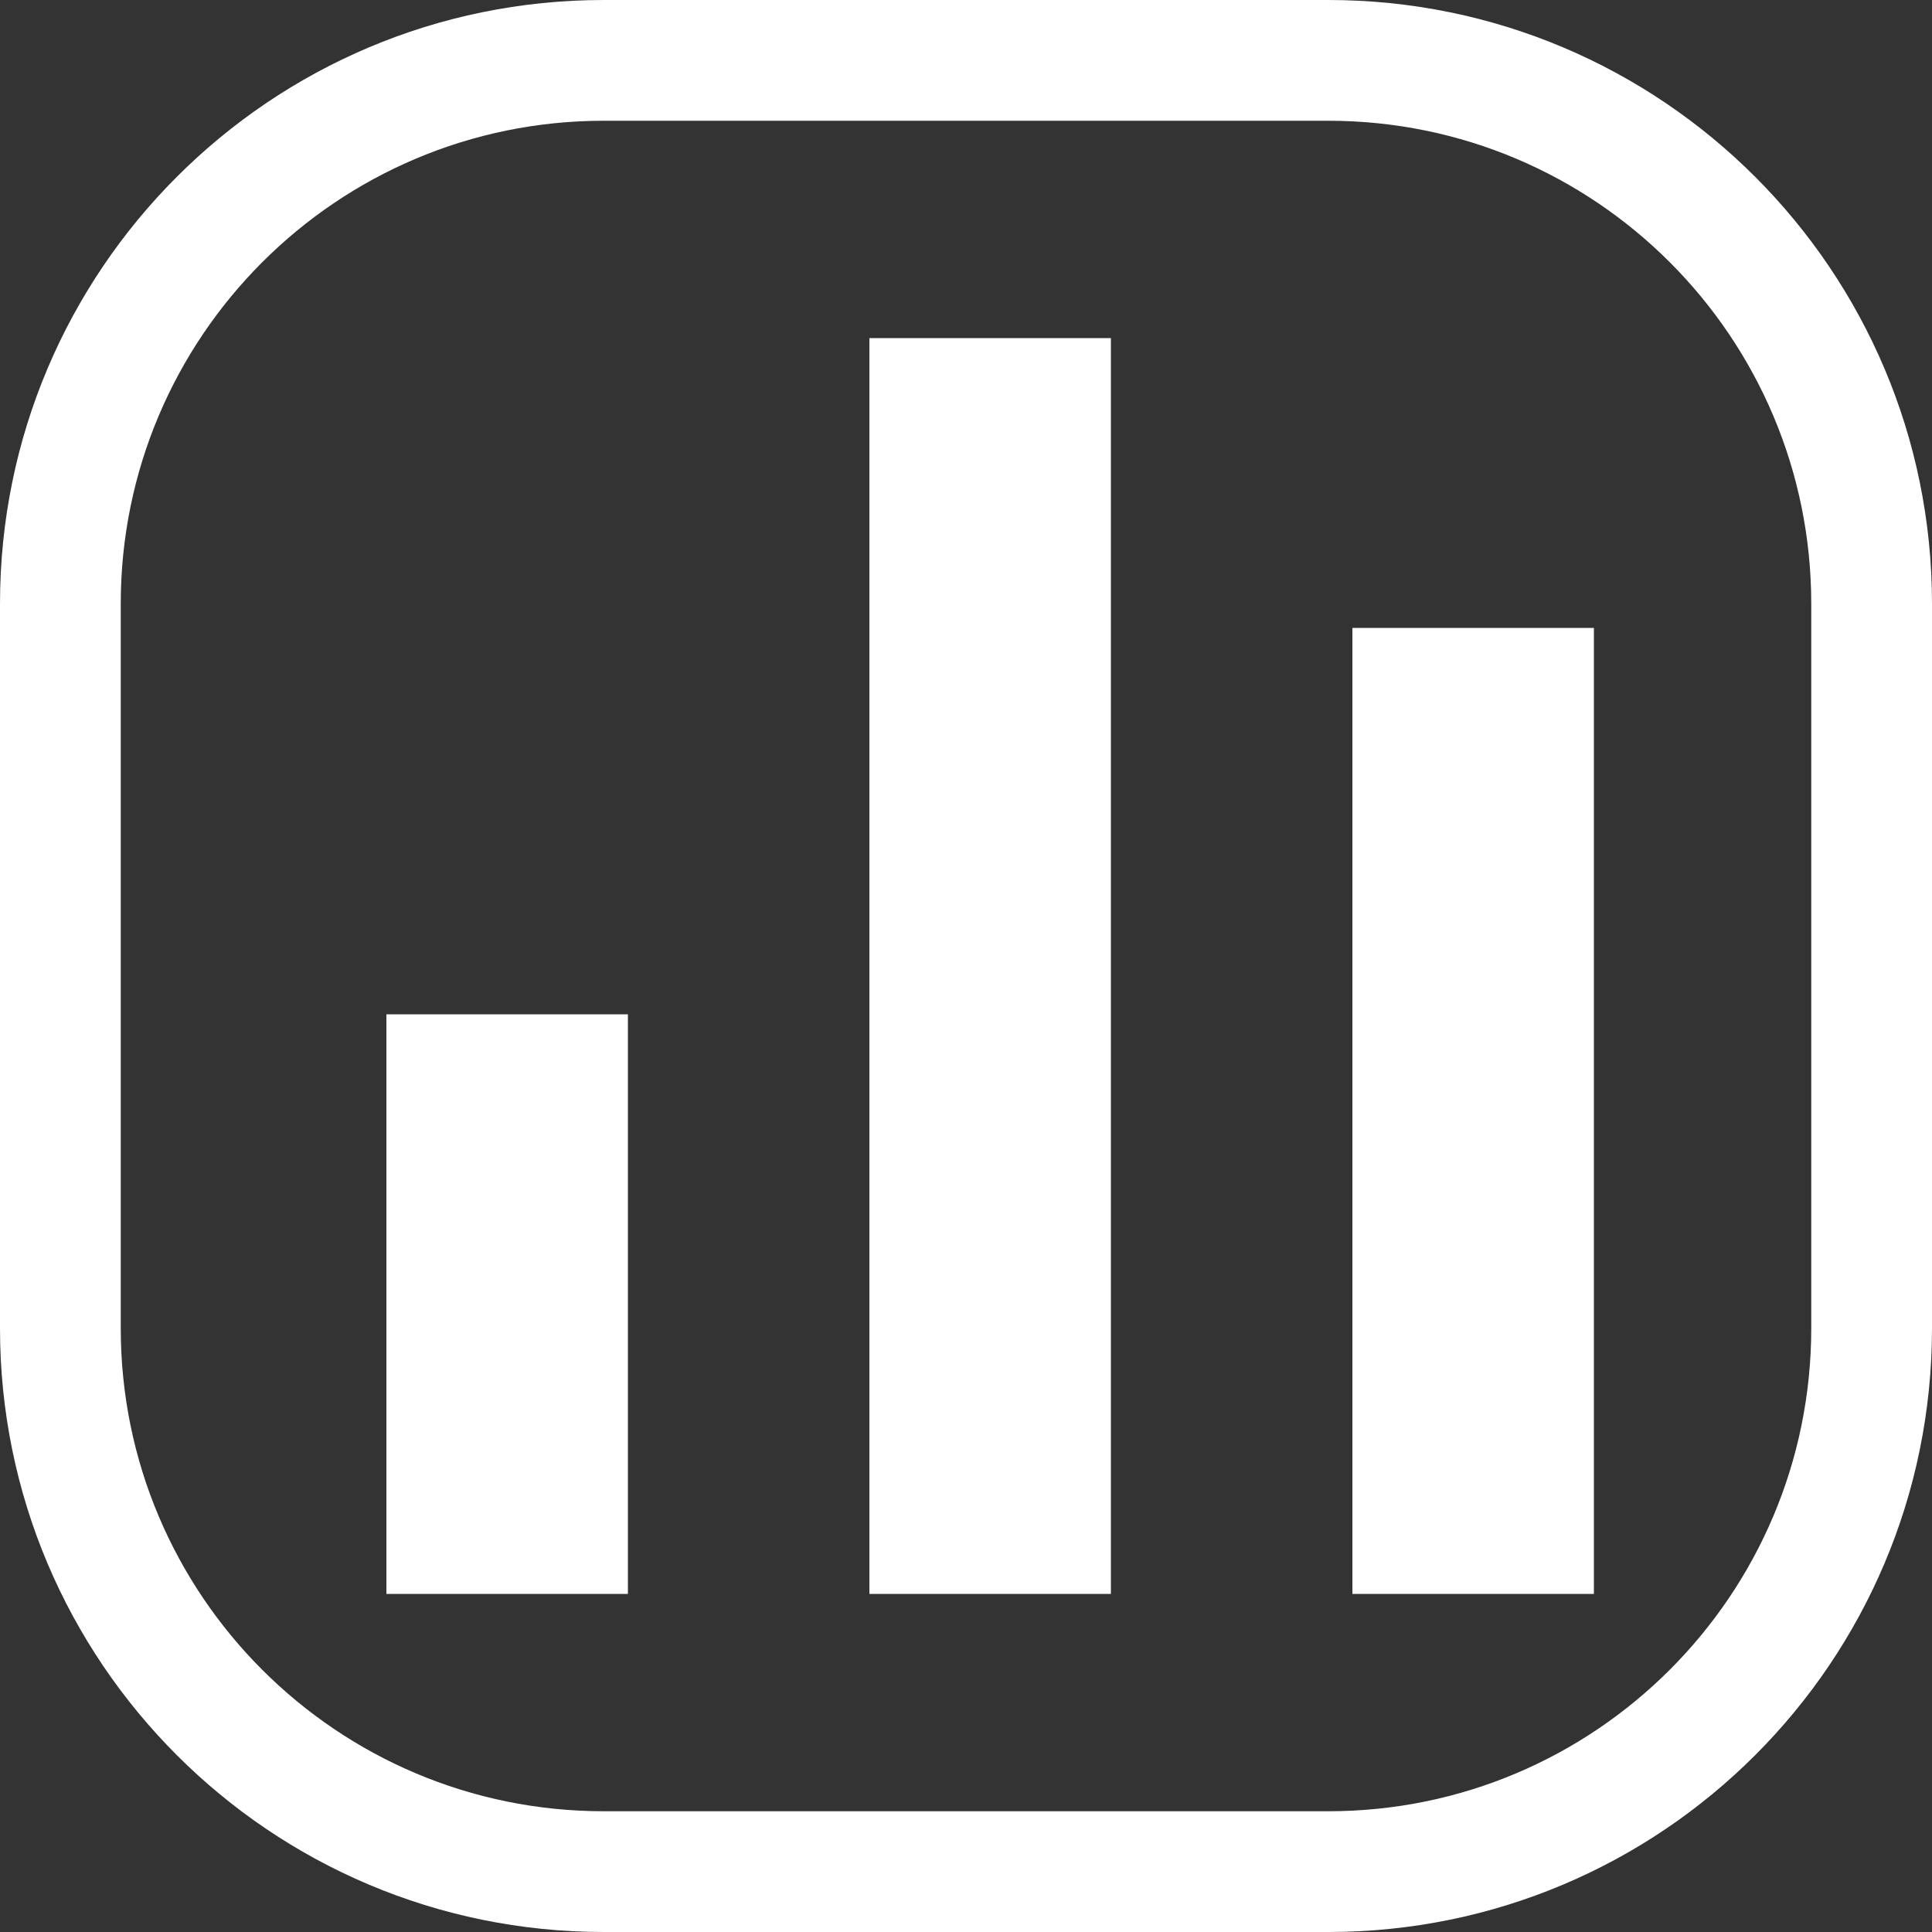 <svg width="32" height="32" viewBox="0 0 32 32" fill="none" xmlns="http://www.w3.org/2000/svg">
<rect x="0" y="0" width="32" height="32" fill="#333333" stroke="none"/>
<path fill-rule="evenodd" clip-rule="evenodd" d="M10 2H22C26.418 2 30 5.582 30 10V22C30 26.418 26.418 30 22 30H10C5.582 30 2 26.418 2 22V10C2 5.582 5.582 2 10 2ZM0 10C0 4.477 4.477 0 10 0H22C27.523 0 32 4.477 32 10V22C32 27.523 27.523 32 22 32H10C4.477 32 0 27.523 0 22V10ZM10.4 16.8H6.4V26.4H10.4V16.8ZM22.4 10.4H26.4V26.4H22.4V10.4ZM18.4 5.6H14.4V26.4H18.4V5.6Z" fill="white"/>
</svg>